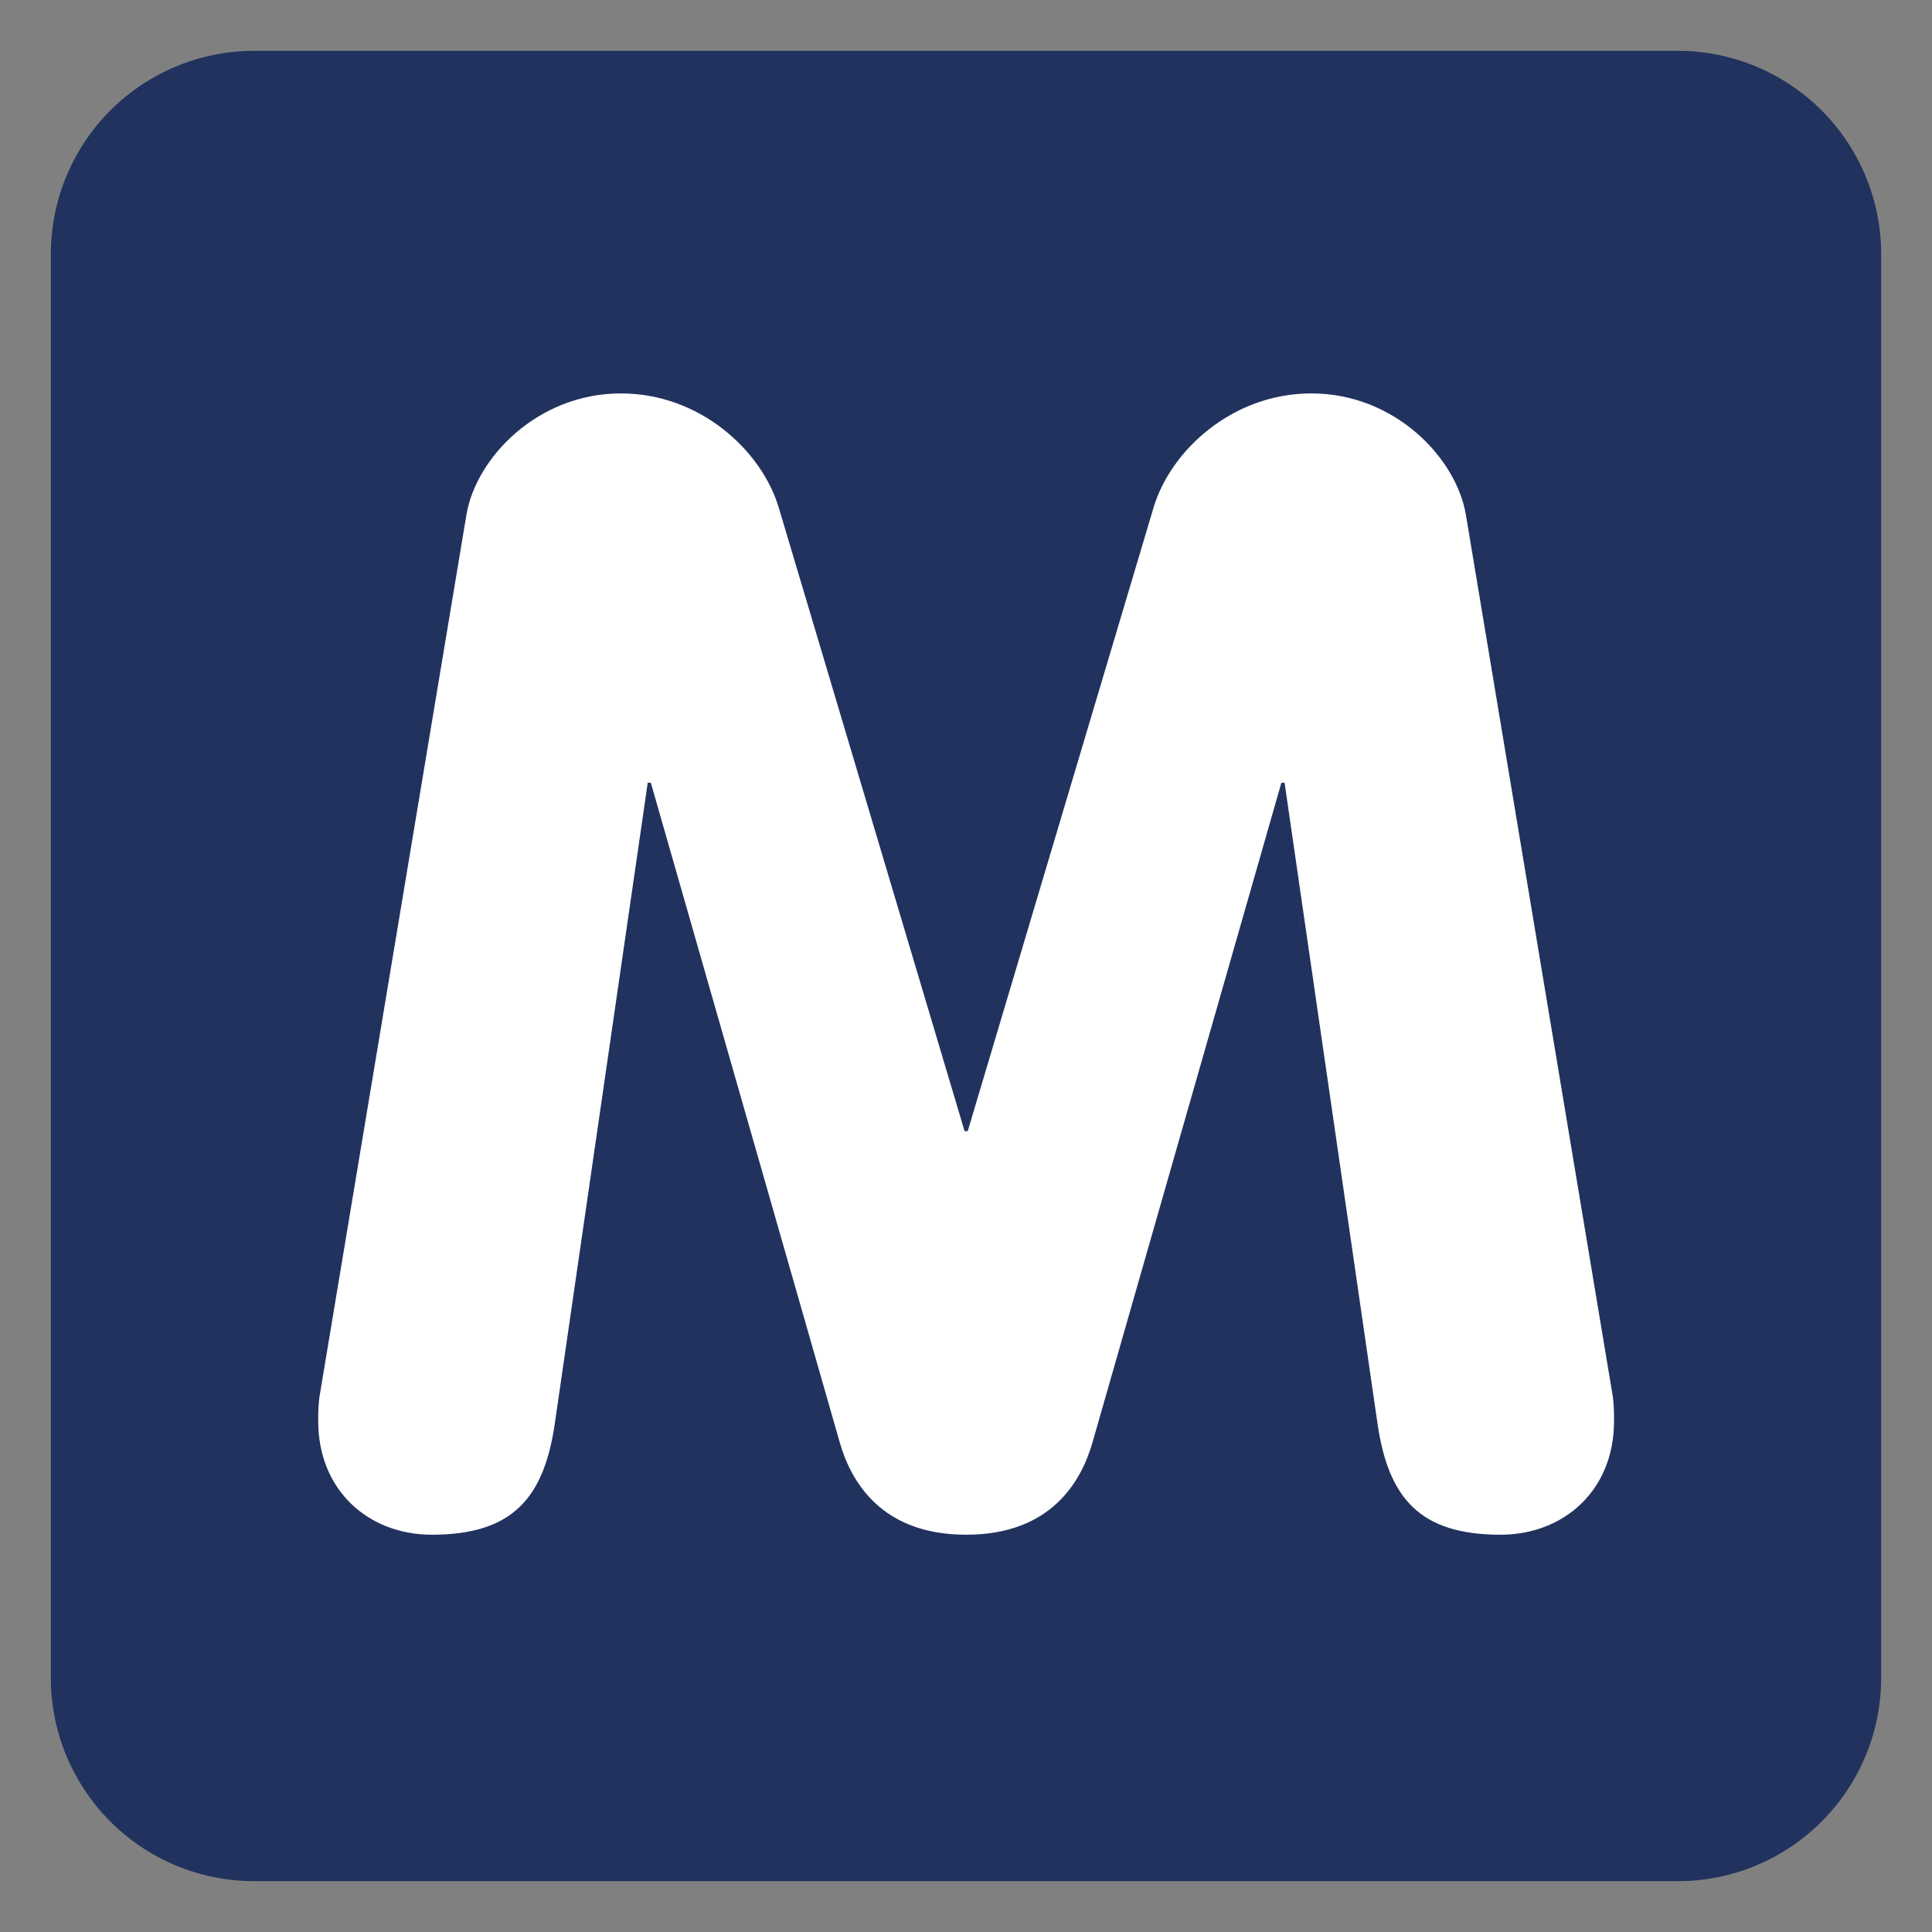 <svg id="SvgjsSvg1026" width="288" height="288" xmlns="http://www.w3.org/2000/svg" version="1.1" xmlns:xlink="http://www.w3.org/1999/xlink" xmlns:svgjs="http://svgjs.com/svgjs"><rect width="100%" height="100%" fill="#808080" stroke="none"/><defs id="SvgjsDefs1027"></defs><g id="SvgjsG1028"><svg xmlns="http://www.w3.org/2000/svg" viewBox="0 0 47.5 47.5" width="288" height="288"><defs><clipPath id="a"><path d="M0 38h38V0H0v38Z" fill="#000000" class="color000 svgShape"></path></clipPath></defs><g clip-path="url(#a)" transform="matrix(1.25 0 0 -1.25 0 47.5)" fill="#000000" class="color000 svgShape"><path fill="#21325e" d="M37 5a4 4 0 0 0-4-4H5a4 4 0 0 0-4 4v28a4 4 0 0 0 4 4h28a4 4 0 0 0 4-4V5Z" class="color3b88c3 svgShape"></path><path fill="#ffffff" d="M9.174 27.875c.186 1.116 1.395 2.387 3.039 2.387 1.55 0 2.759-1.116 3.1-2.232l3.659-12.278h.062l3.659 12.278c.34 1.116 1.549 2.232 3.1 2.232 1.643 0 2.852-1.271 3.039-2.387l2.883-17.302c.031-.185.031-.372.031-.526 0-1.365-.992-2.233-2.232-2.233-1.582 0-2.201.713-2.418 2.17l-1.83 12.62h-.063l-3.72-12.992c-.217-.744-.805-1.798-2.48-1.798-1.674 0-2.264 1.054-2.481 1.798l-3.721 12.992h-.061l-1.83-12.62c-.217-1.457-.837-2.17-2.418-2.17-1.24 0-2.233.868-2.233 2.233 0 .154 0 .341.032.526l2.883 17.302Z" class="colorfff svgShape"></path></g></svg></g></svg>
